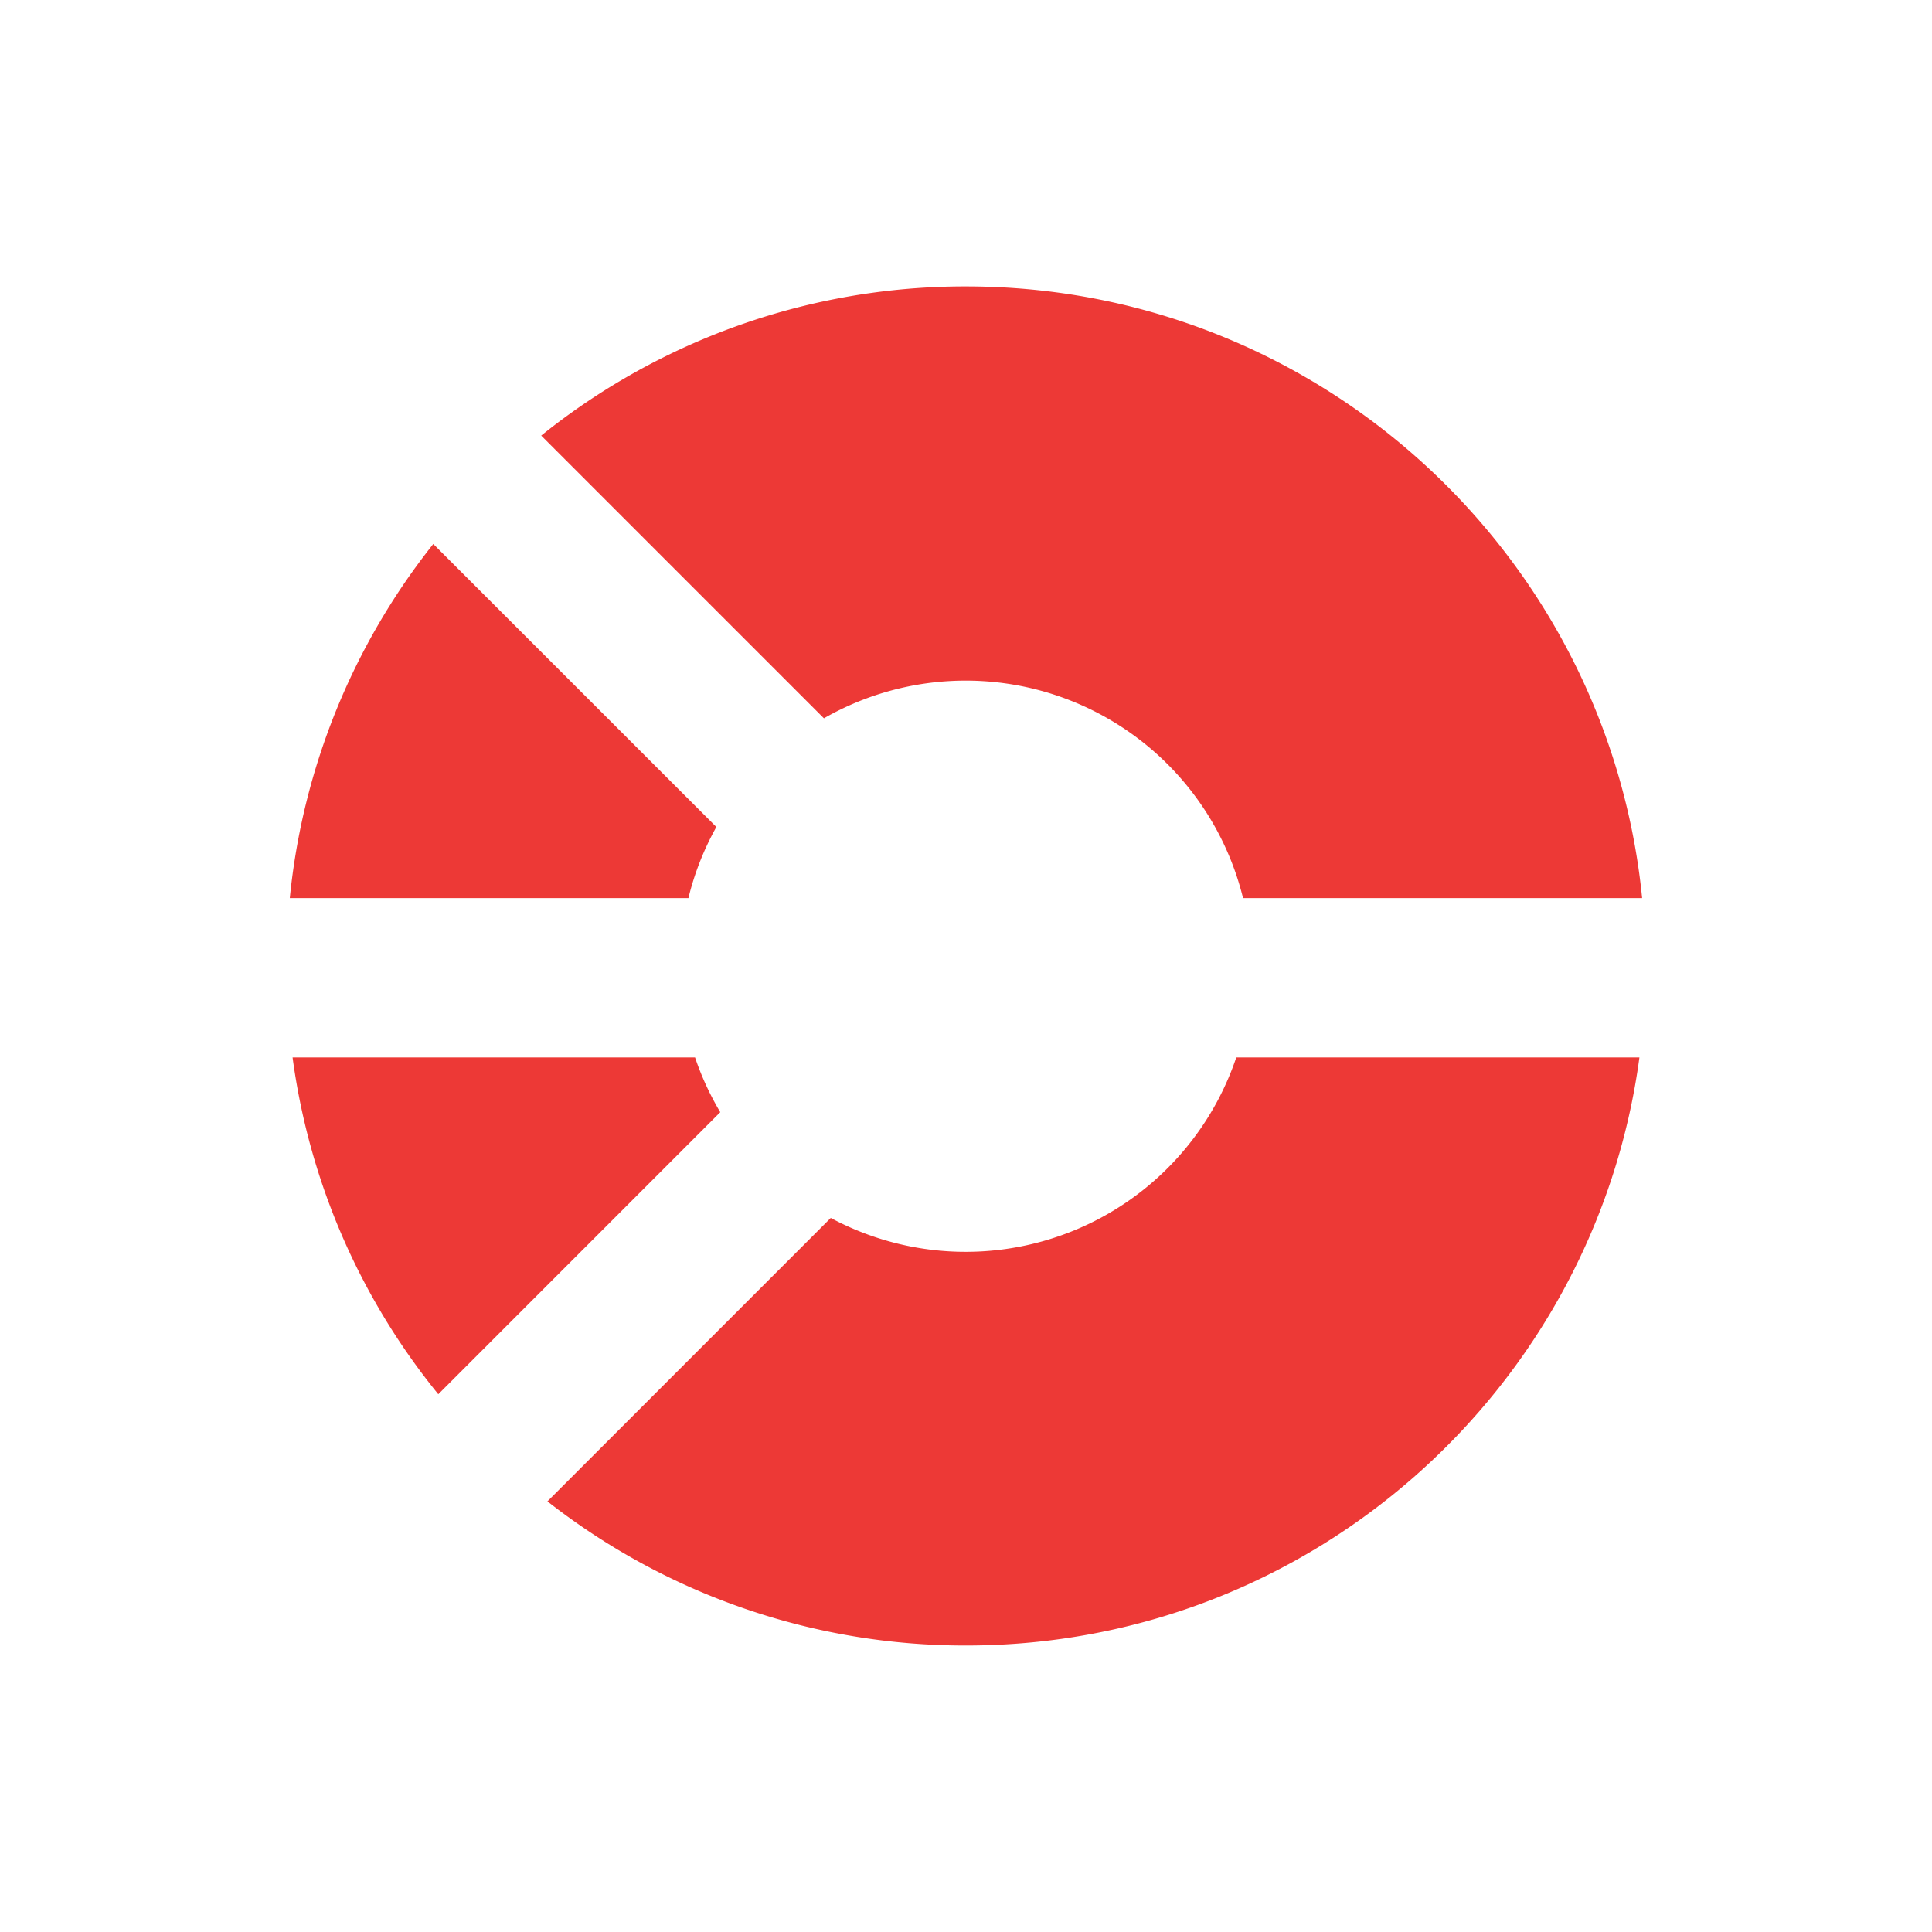 <svg width="40" height="40" fill="none" xmlns="http://www.w3.org/2000/svg"><g clip-path="url(#a)" transform="matrix(1.4 0 0 1.4 -8 -8)"><path fill-rule="evenodd" clip-rule="evenodd" d="M12.196 26.333a9.998 9.998 0 0 1-2.155-4.981h5.952c.096.285.222.556.373.81zm17.763-4.981c-.66 4.91-4.867 8.697-9.958 8.697a10.01 10.01 0 0 1-6.191-2.132L18 23.726a4.223 4.223 0 0 0 5.997-2.374zm-16.241-9.196A10.004 10.004 0 0 1 20 9.95c5.21 0 9.495 3.967 9.999 9.046h-5.902a4.223 4.223 0 0 0-6.198-2.659zM10 18.996a10.01 10.01 0 0 1 2.122-5.237l4.186 4.185c-.182.327-.323.68-.413 1.052z" fill="#ed3936"/></g><defs><clipPath id="a"><path fill="#fff" d="M0 0h40v40H0z"/></clipPath></defs></svg>
